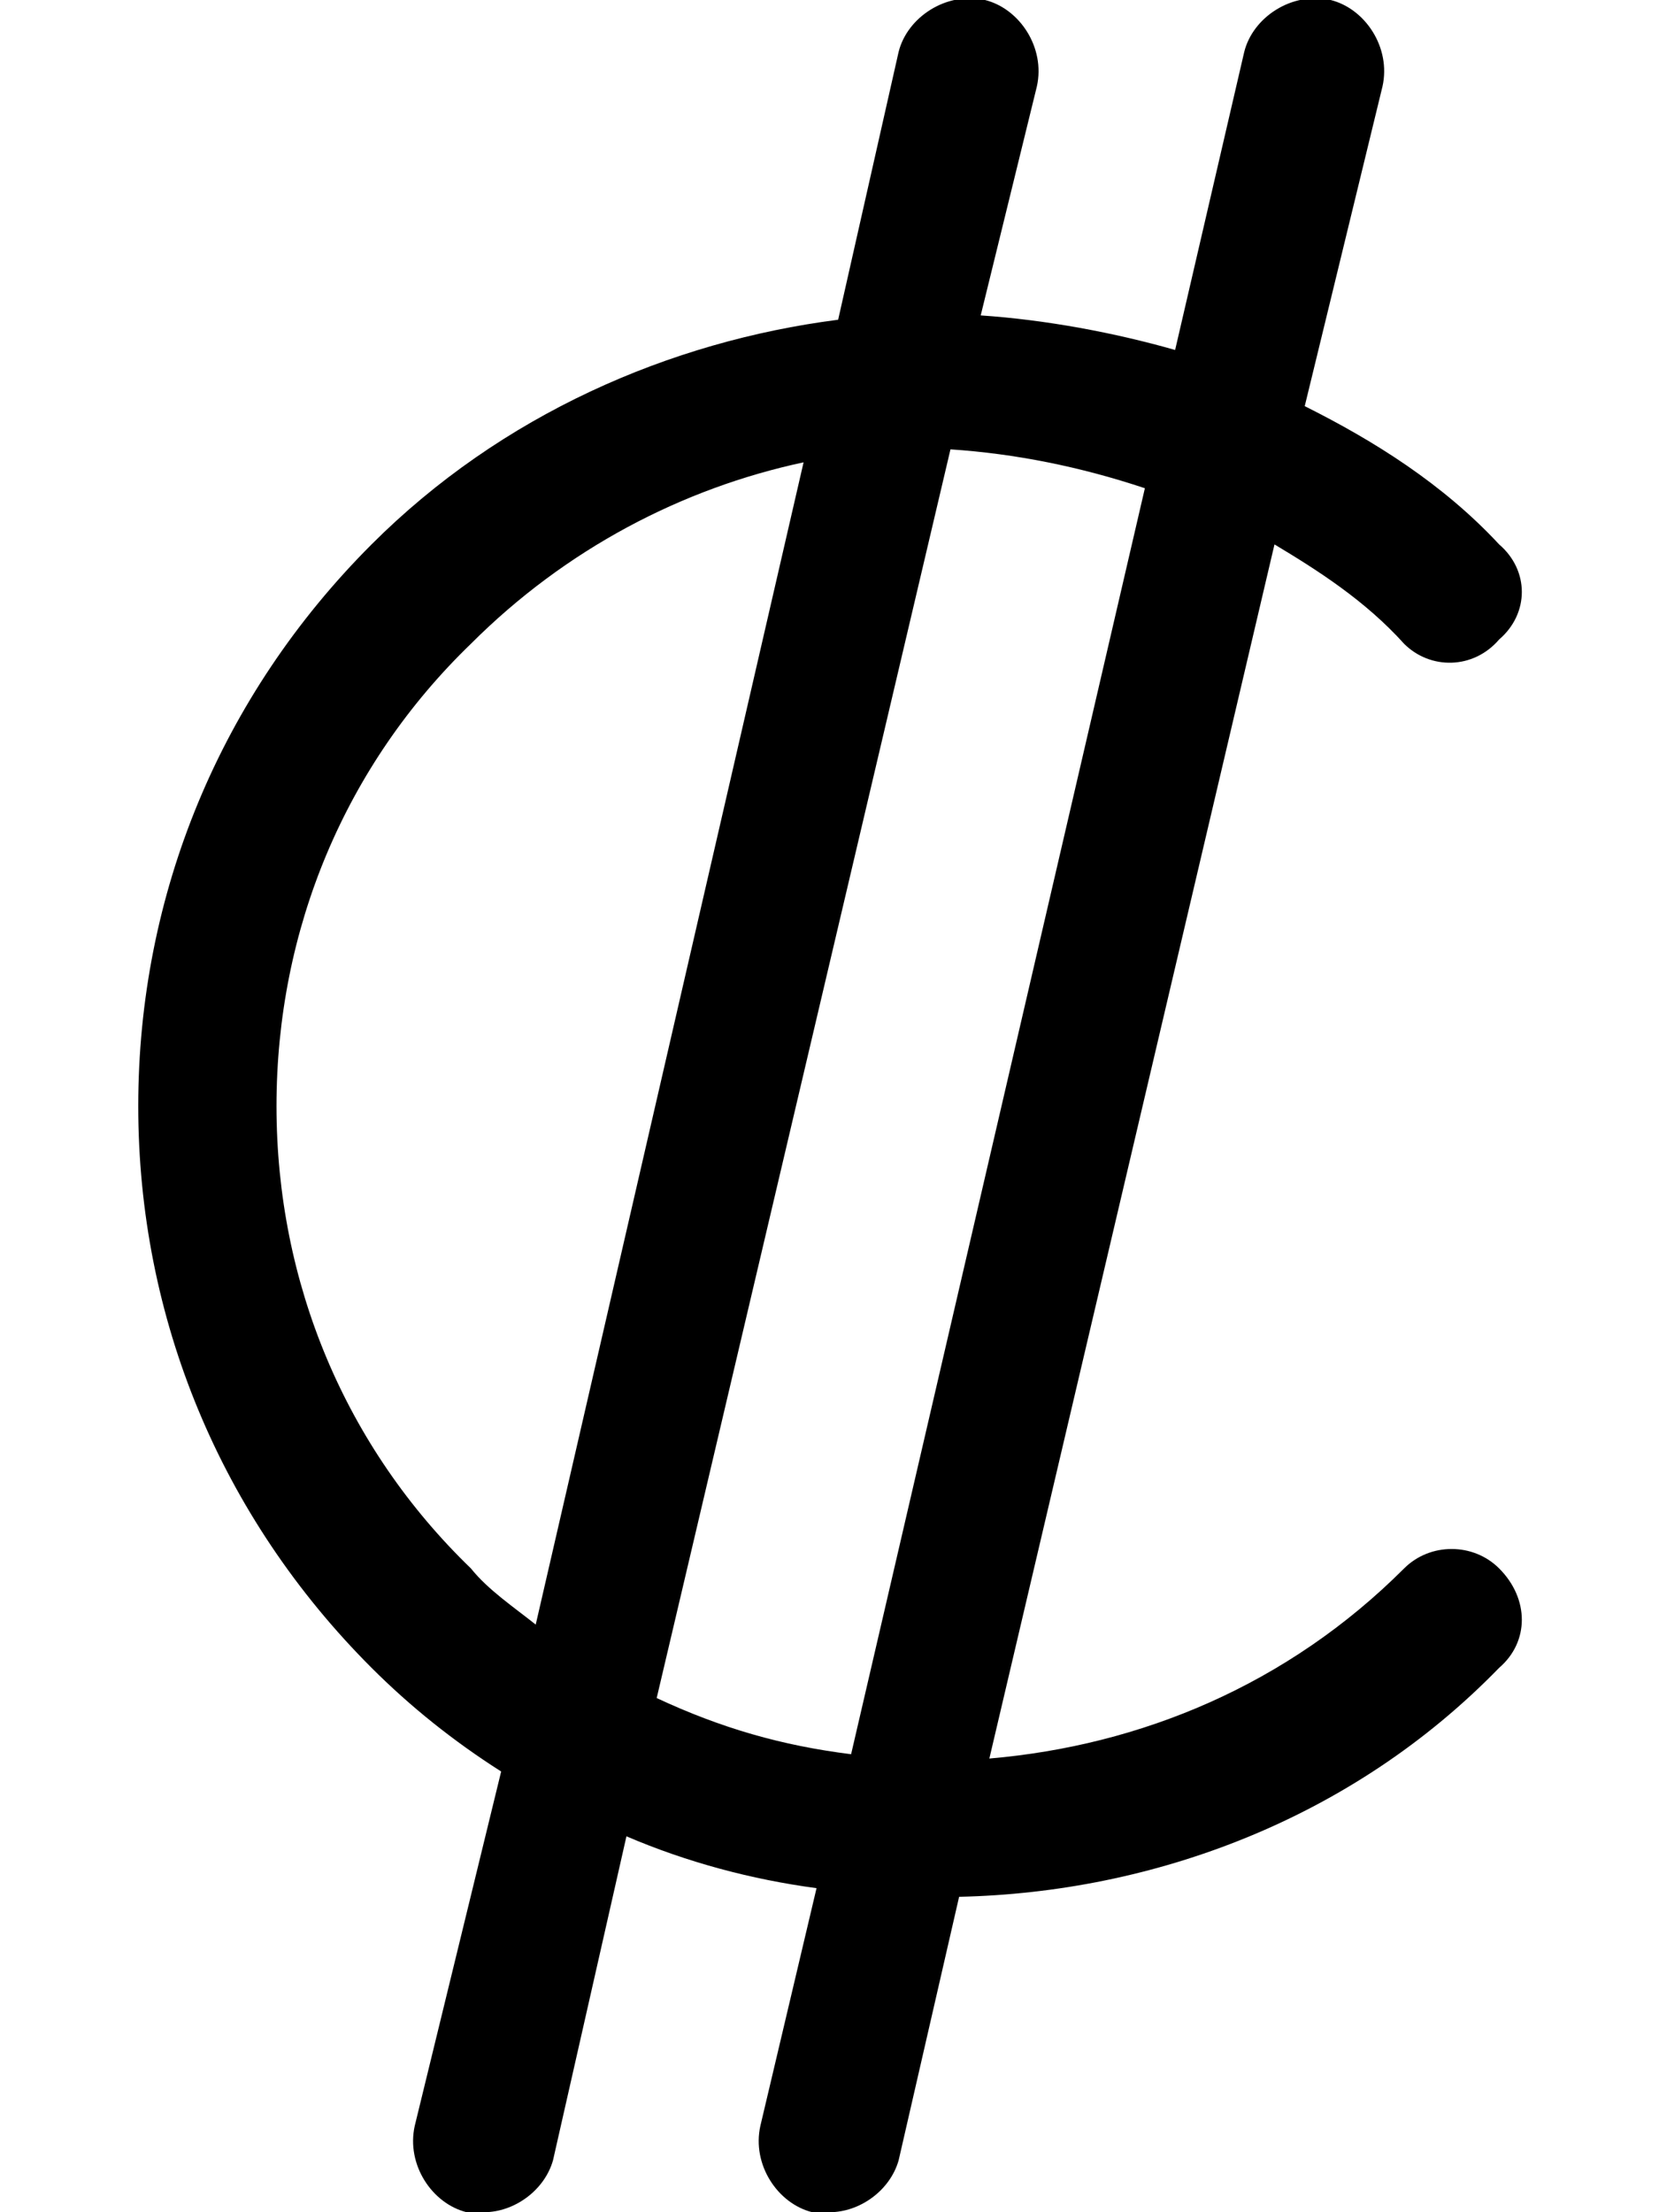 <svg xmlns="http://www.w3.org/2000/svg" viewBox="0 0 384 512"><!-- Font Awesome Pro 6.0.0-alpha1 by @fontawesome - https://fontawesome.com License - https://fontawesome.com/license (Commercial License) --><path d="M325 363C298 390 264 404 229 407L295 126C305 132 316 139 325 149C331 155 341 155 347 148C354 142 354 132 347 126C334 112 318 102 302 94L320 20C322 11 316 2 308 0C299 -2 290 4 288 12L272 81C258 77 242 74 227 73L240 20C242 11 236 2 228 0C219 -2 210 4 208 12L194 74C155 79 116 96 86 126C51 161 32 207 32 256S51 351 86 386C95 395 105 403 116 410L96 492C94 501 100 510 108 512C110 512 111 512 112 512C119 512 126 507 128 500L145 425C159 431 174 435 189 437L176 492C174 501 180 510 188 512C190 512 191 512 192 512C199 512 206 507 208 500L222 439C267 438 313 421 347 386C354 380 354 370 347 363C341 357 331 357 325 363ZM109 363C80 335 64 297 64 256S80 177 109 149C131 127 158 113 186 107L124 376C119 372 113 368 109 363ZM152 393L220 104C235 105 250 108 265 113L197 406C181 404 167 400 152 393Z"/></svg>